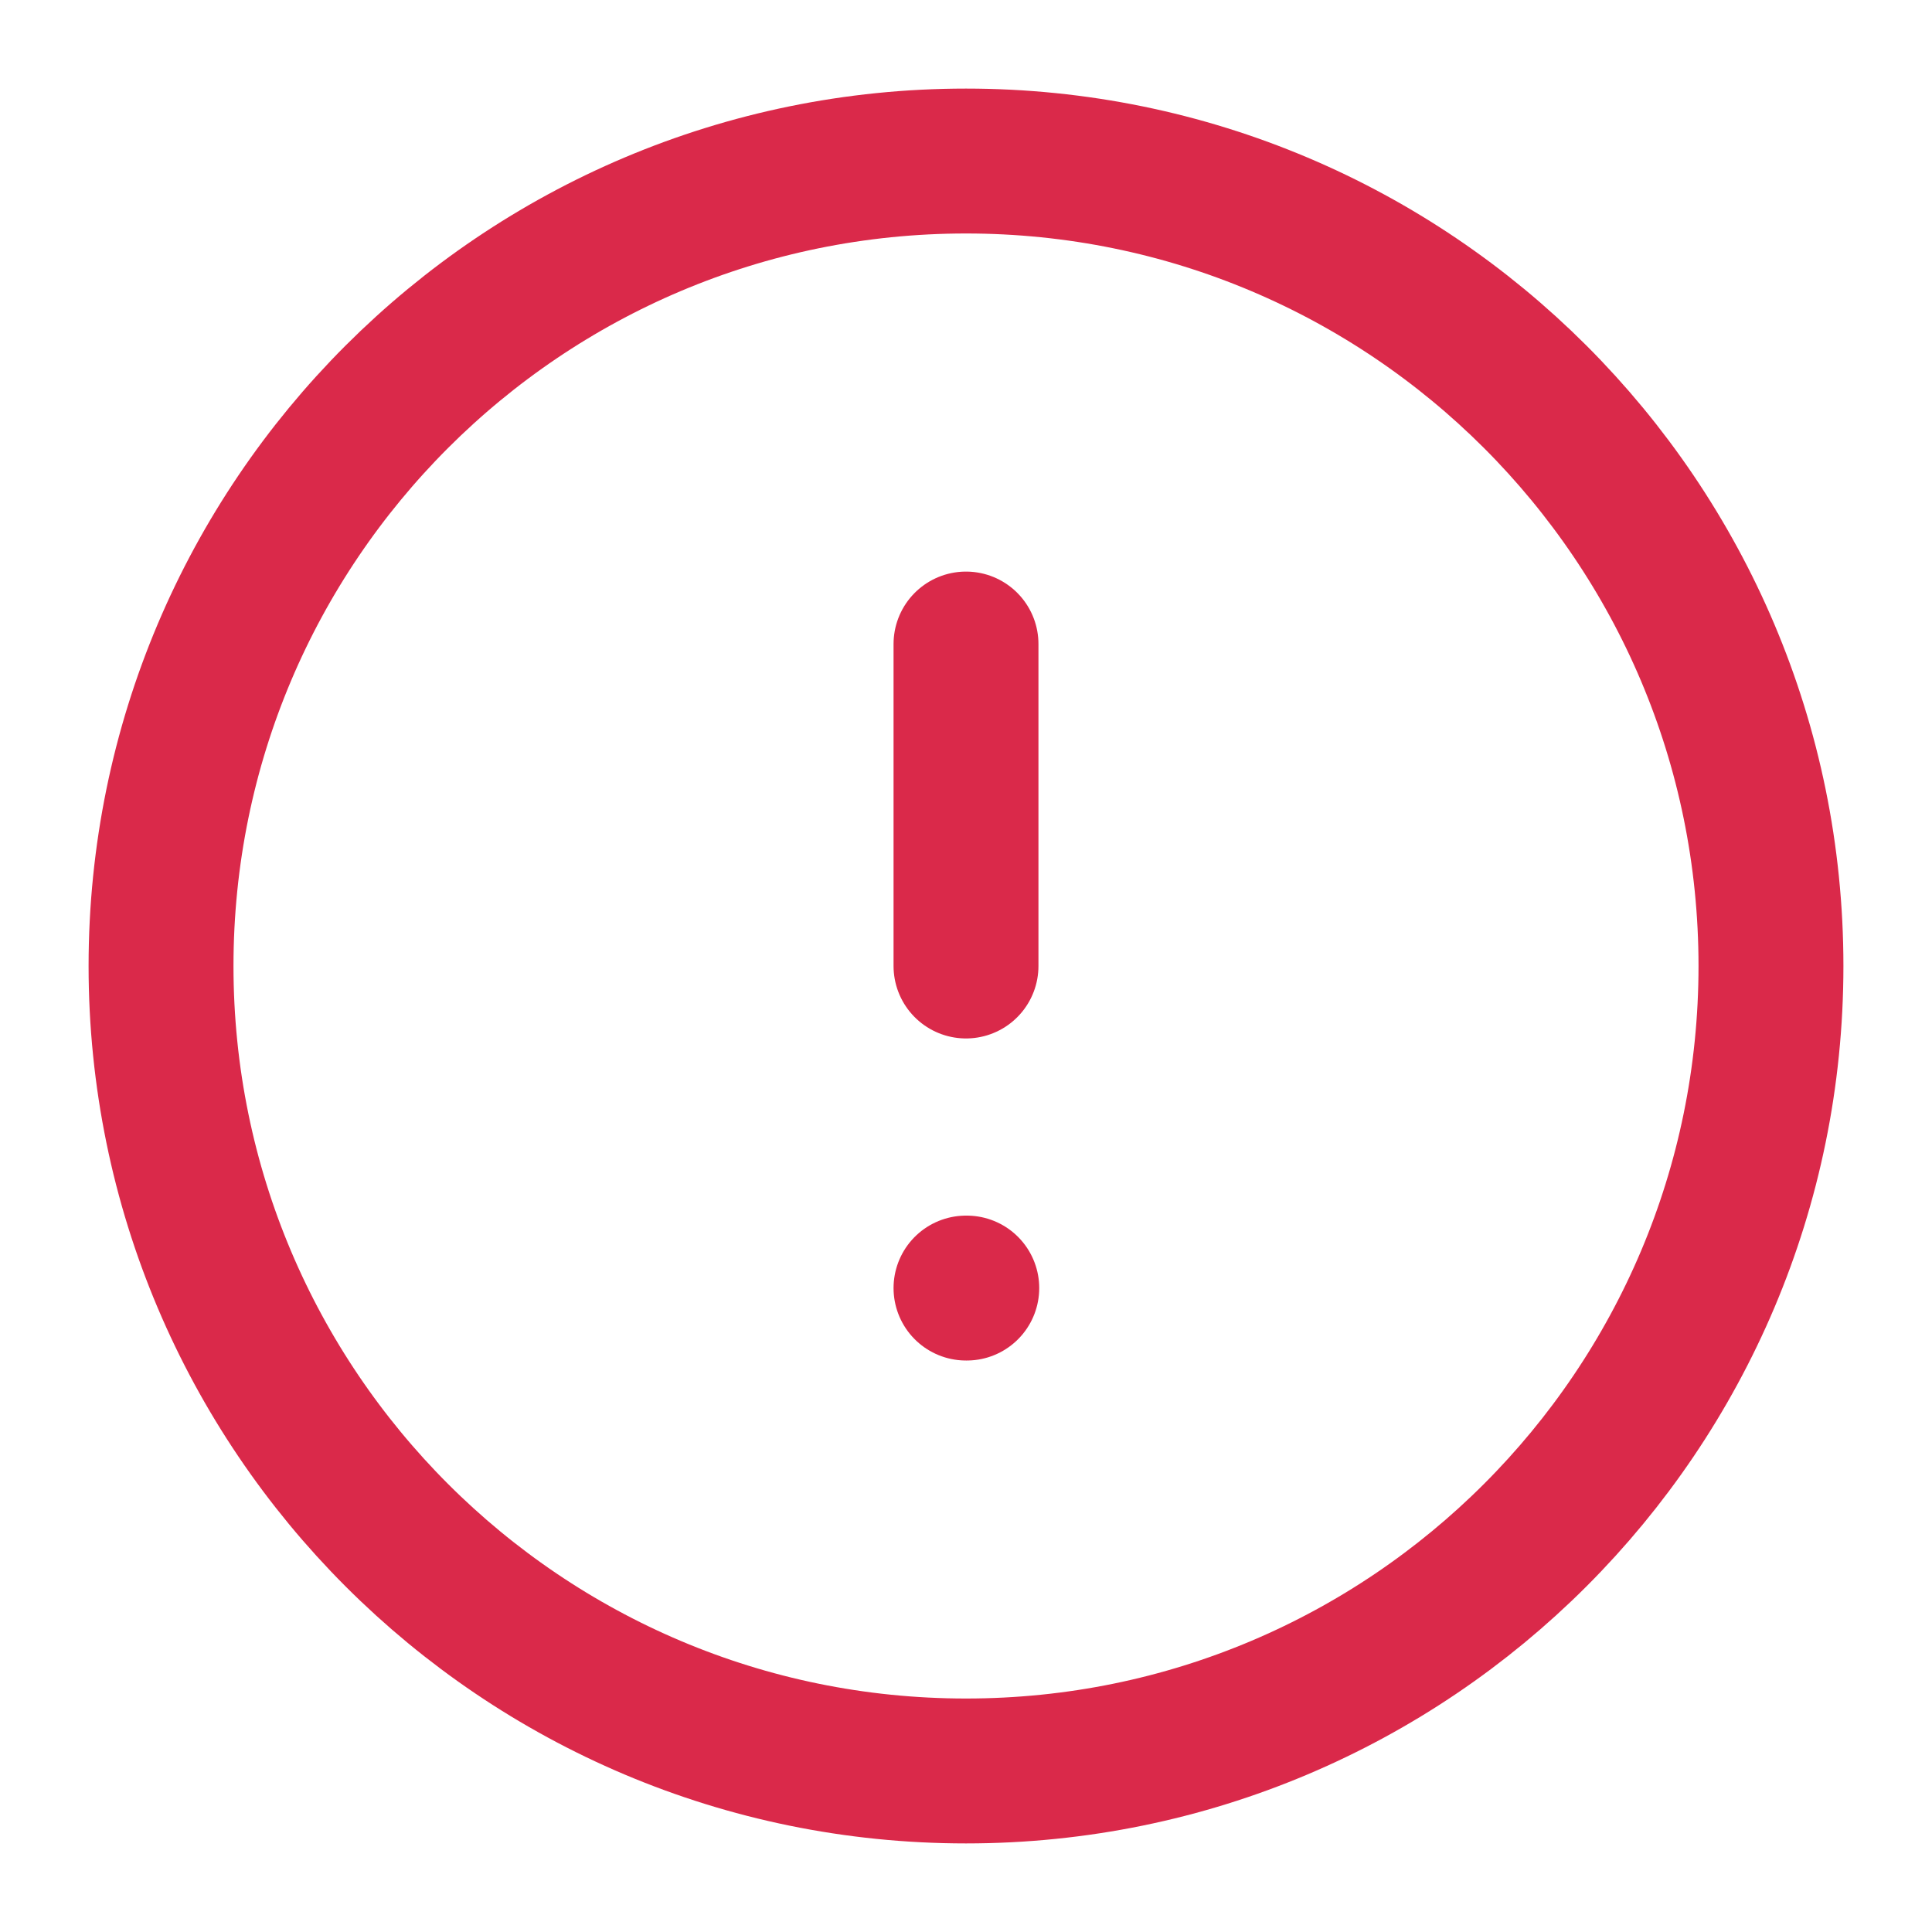 <svg width="20" height="20" viewBox="0 0 20 20" fill="none" xmlns="http://www.w3.org/2000/svg">
<g clip-path="url(#clip0_1338_15106)">
<path d="M10 18.333C14.602 18.333 18.333 14.602 18.333 10C18.333 5.397 14.602 1.667 10 1.667C5.398 1.667 1.667 5.397 1.667 10C1.667 14.602 5.398 18.333 10 18.333Z" stroke="#DA294A" stroke-width="1.5" stroke-linecap="round" stroke-linejoin="round"/>
<path d="M10 6.667V10" stroke="#DA294A" stroke-width="1.5" stroke-linecap="round" stroke-linejoin="round"/>
<path d="M10 13.334H10.008" stroke="#DA294A" stroke-width="1.5" stroke-linecap="round" stroke-linejoin="round"/>
</g>
<defs>
<clipPath id="clip0_1338_15106">
<rect width="20" height="20" fill="white"/>
</clipPath>
</defs>
</svg>